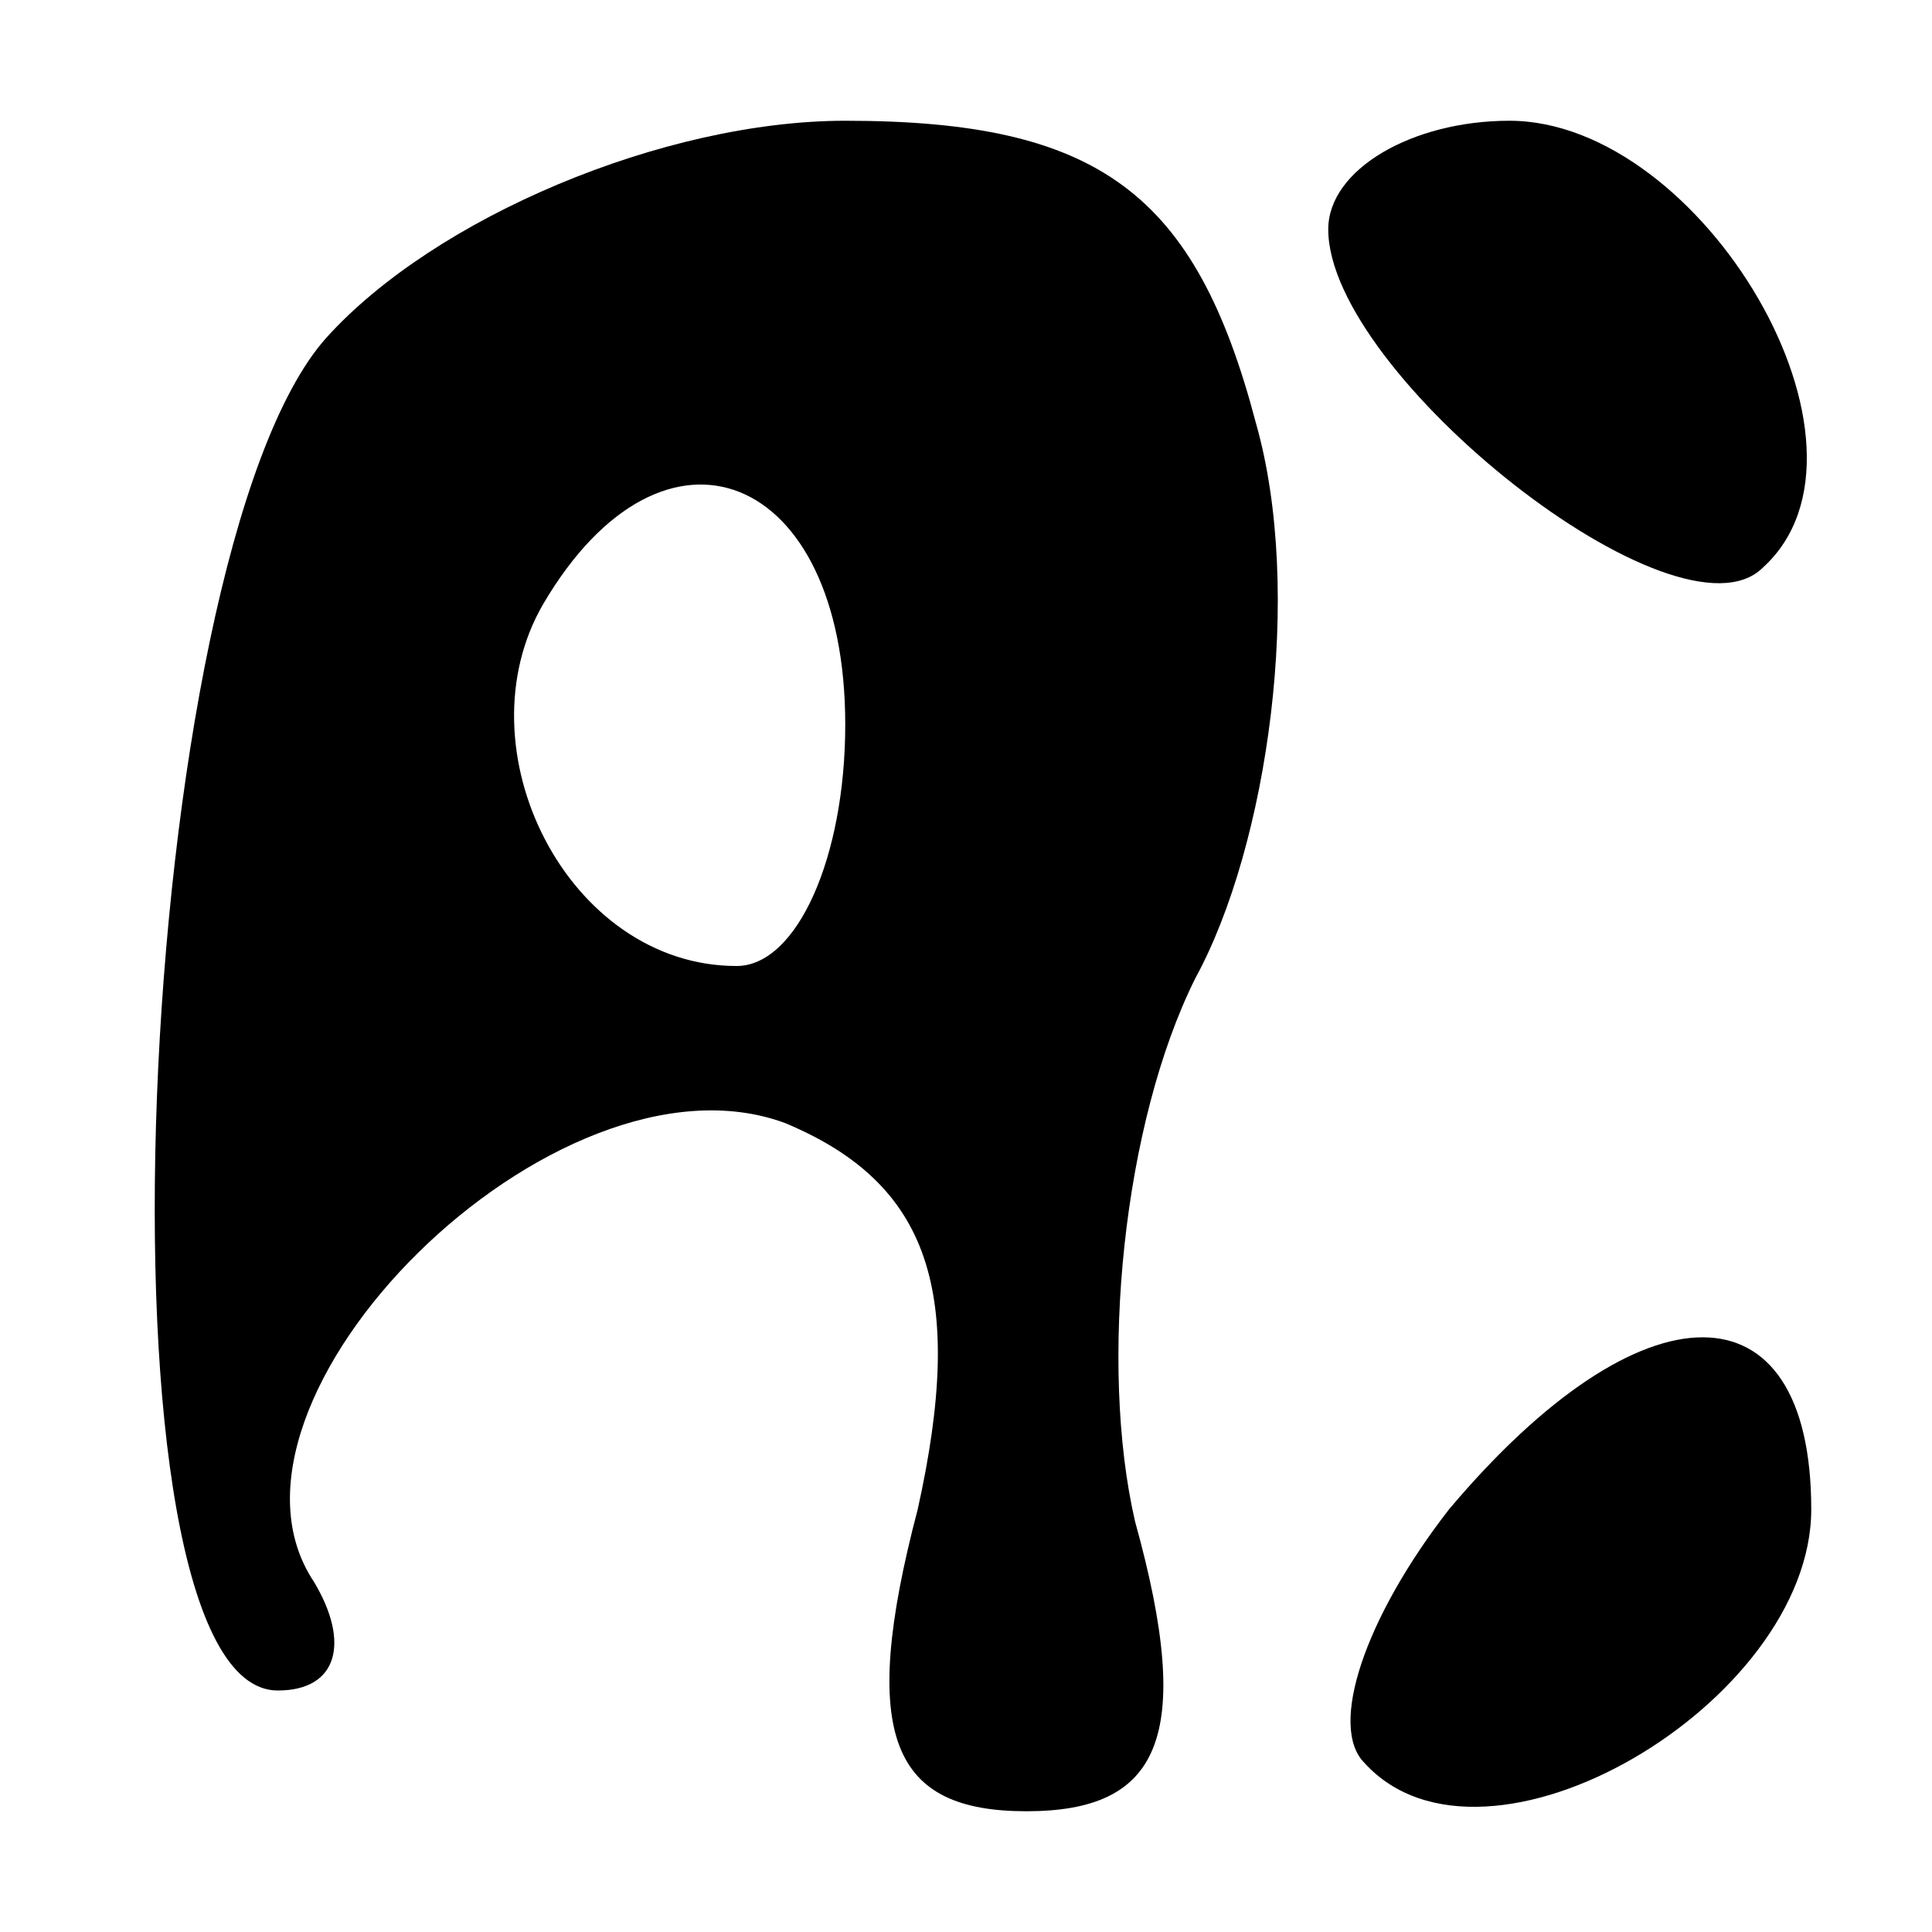 <?xml version="1.0" standalone="no"?>
<!DOCTYPE svg PUBLIC "-//W3C//DTD SVG 20010904//EN"
 "http://www.w3.org/TR/2001/REC-SVG-20010904/DTD/svg10.dtd">
<svg version="1.0" xmlns="http://www.w3.org/2000/svg"
 width="16pt" height="16pt" viewBox="0 0 16 16"
 preserveAspectRatio="xMidYMid meet">
<g transform="translate(0,16) scale(0.1,-0.1)"
fill="#000000" stroke="none">
<path d="M27 132 c-16 -18 -20 -112 -4 -112 5 0 6 4 3 9 -10 15 20 45 39 38
12 -5 15 -14 11 -32 -5 -19 -2 -25 9 -25 11 0 14 6 9 24 -3 13 -1 33 5 45 6
11 9 32 5 46 -5 19 -13 25 -34 25 -15 0 -34 -8 -43 -18z m43 -32 c0 -11 -4
-20 -9 -20 -14 0 -23 18 -16 30 10 17 25 11 25 -10z"/>
<path d="M110 141 c0 -12 29 -35 36 -28 11 10 -5 37 -21 37 -8 0 -15 -4 -15
-9z"/>
<path d="M120 35 c-7 -9 -10 -18 -7 -21 10 -11 37 5 37 21 0 19 -14 19 -30 0z"/>
</g>
</svg>
